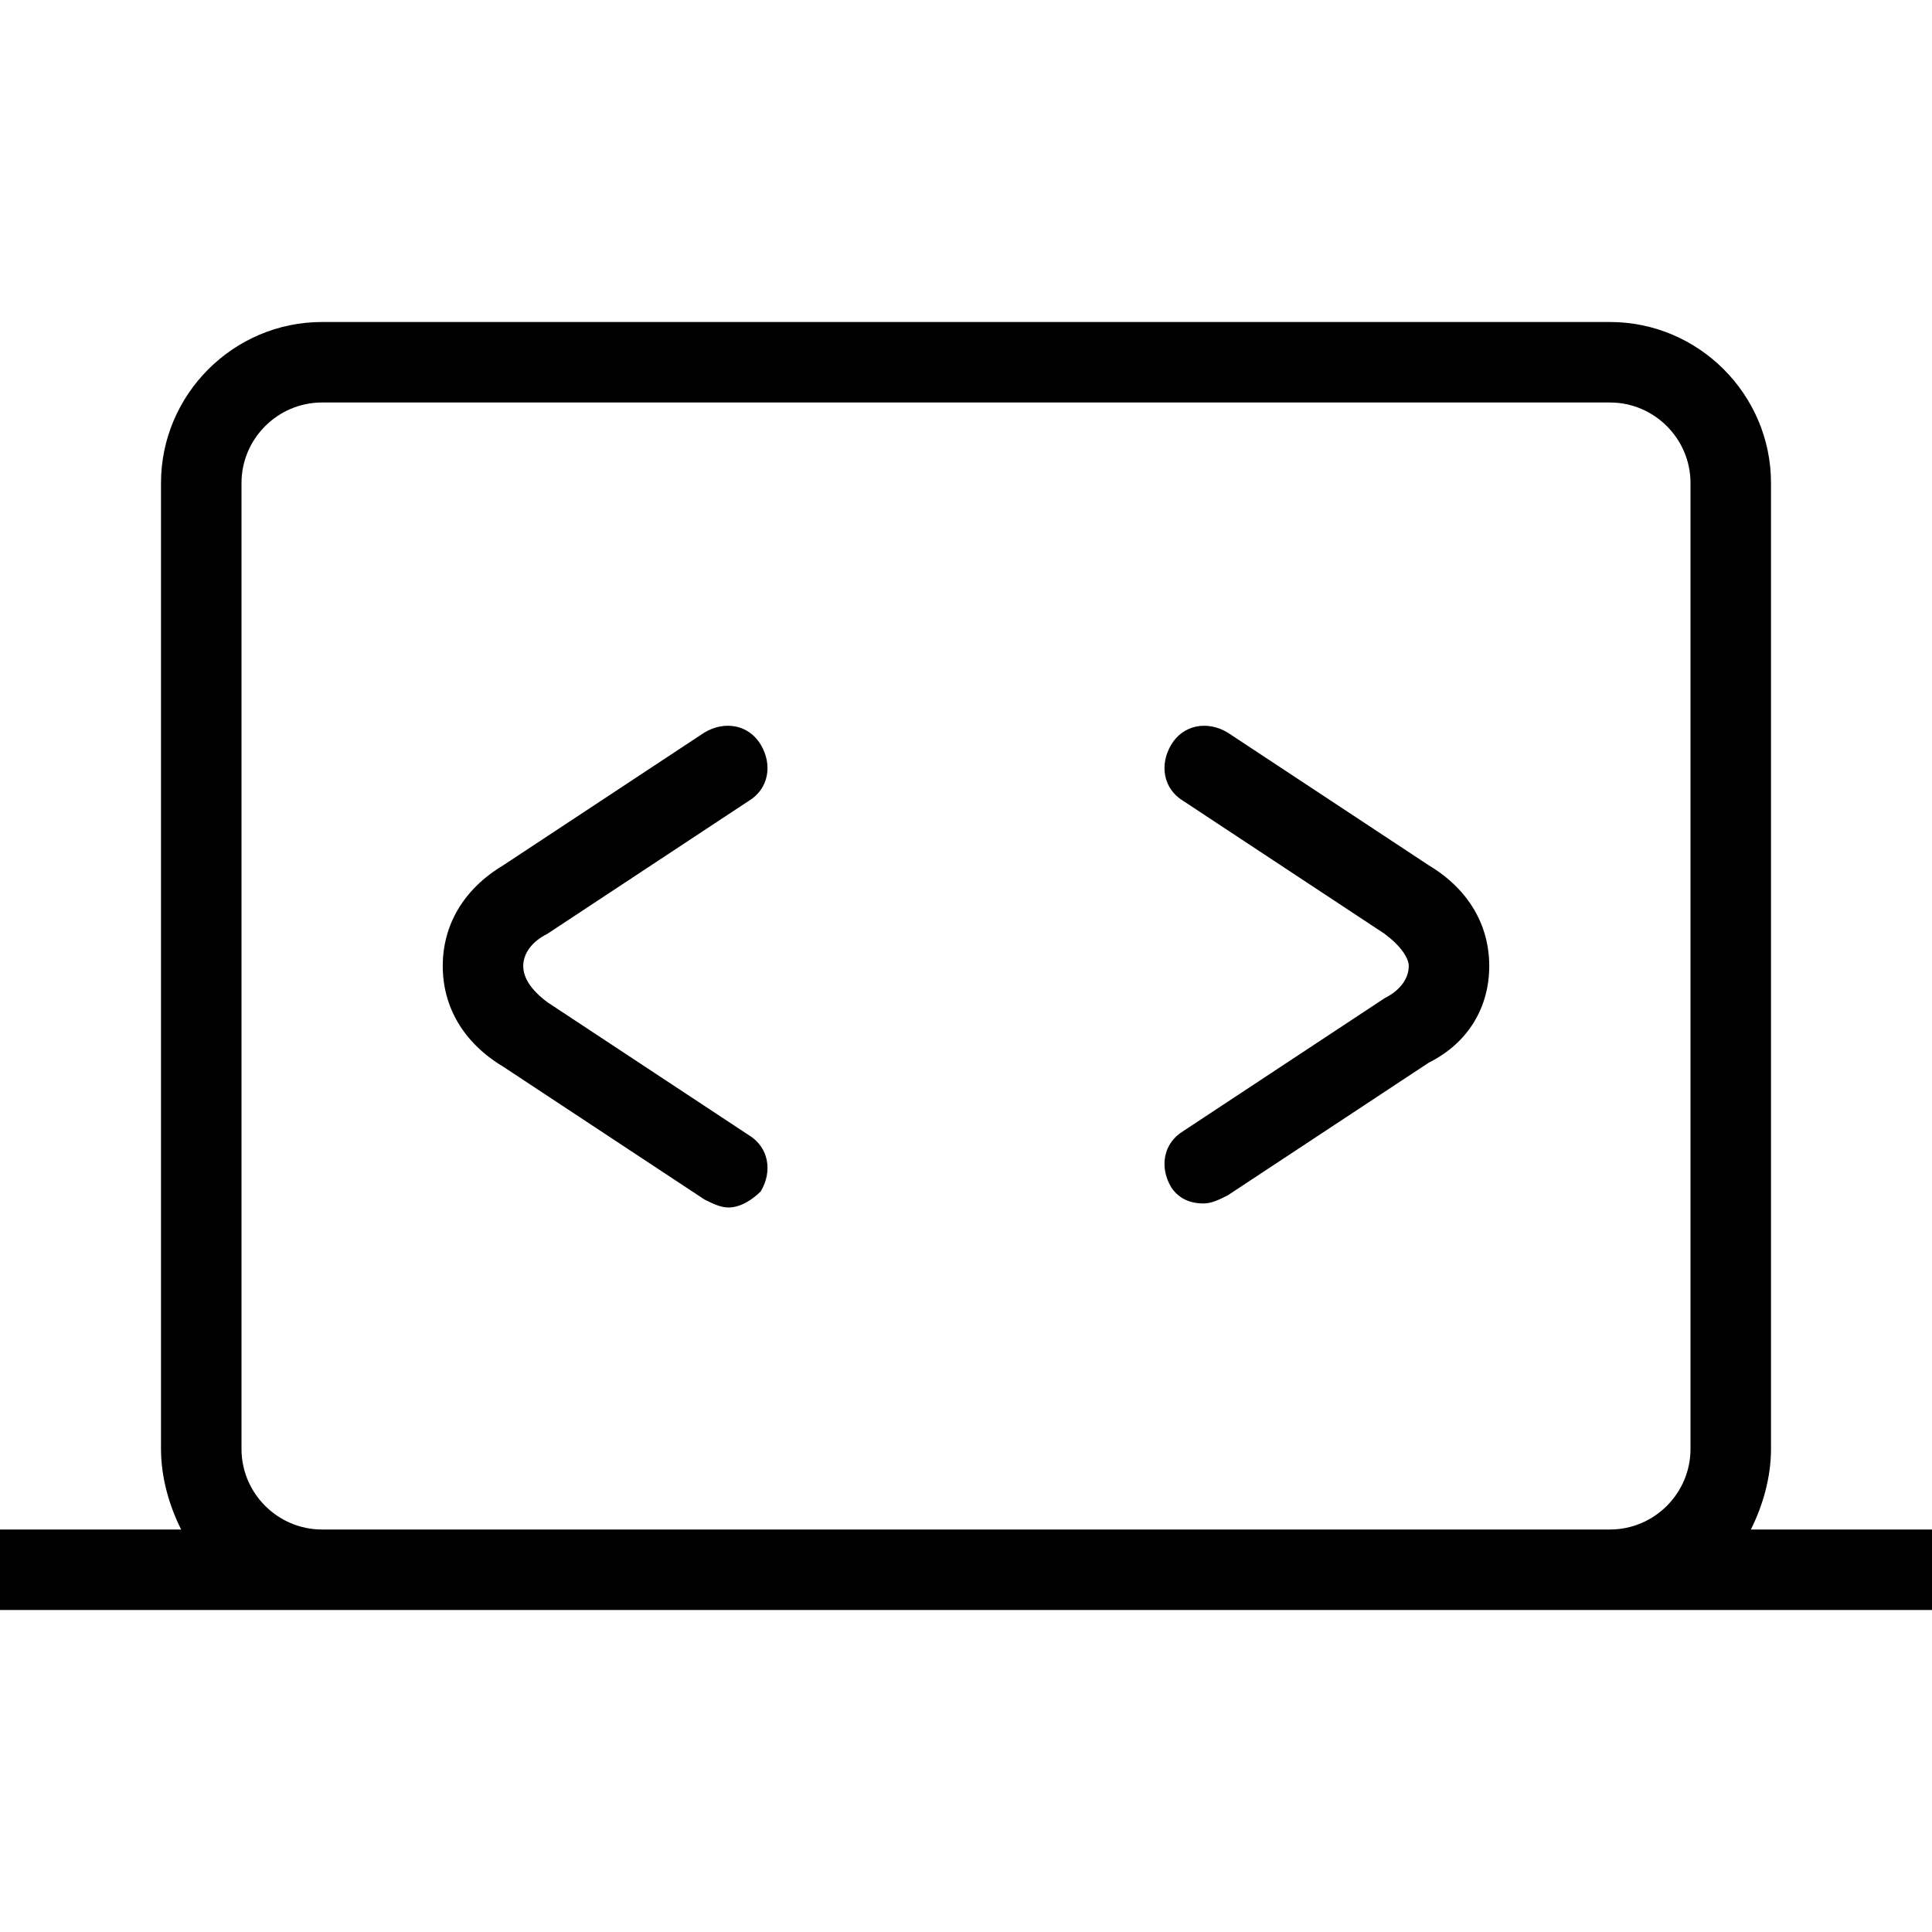 <svg version="1.1" id="Livello_1" xmlns="http://www.w3.org/2000/svg" xmlns:xlink="http://www.w3.org/1999/xlink" x="0px" y="0px"
	 viewBox="0 0 48 48" style="enable-background:new 0 0 48 48;" xml:space="preserve">
<g>
	<path d="M43.5,38c0.3-0.6,0.5-1.3,0.5-2V12c0-2.2-1.8-4-4-4H8c-2.2,0-4,1.8-4,4v24c0,0.7,0.2,1.4,0.5,2H0v2h48v-2H43.5z M42,36
		c0,1.1-0.9,2-2,2H8c-1.1,0-2-0.9-2-2V12c0-1.1,0.9-2,2-2h32c1.1,0,2,0.9,2,2V36z"/>
	<path d="M13.6,23.2l5-3.3c0.5-0.3,0.6-0.9,0.3-1.4c-0.3-0.5-0.9-0.6-1.4-0.3l-5,3.3C11.5,22.1,11,23,11,24c0,1,0.5,1.9,1.5,2.5
		l5,3.3c0.2,0.1,0.4,0.2,0.6,0.2c0.3,0,0.6-0.2,0.8-0.4c0.3-0.5,0.2-1.1-0.3-1.4l-5-3.3C13.2,24.6,13,24.3,13,24
		C13,23.7,13.2,23.4,13.6,23.2z"/>
	<path d="M35.5,21.5l-5-3.3c-0.5-0.3-1.1-0.2-1.4,0.3c-0.3,0.5-0.2,1.1,0.3,1.4l5,3.3c0.4,0.3,0.6,0.6,0.6,0.8
		c0,0.3-0.2,0.6-0.6,0.8l-5,3.3c-0.5,0.3-0.6,0.9-0.3,1.4c0.2,0.3,0.5,0.4,0.8,0.4c0.2,0,0.4-0.1,0.6-0.2l5-3.3
		C36.5,25.9,37,25,37,24C37,23,36.5,22.1,35.5,21.5z"/>
</g>
</svg>
